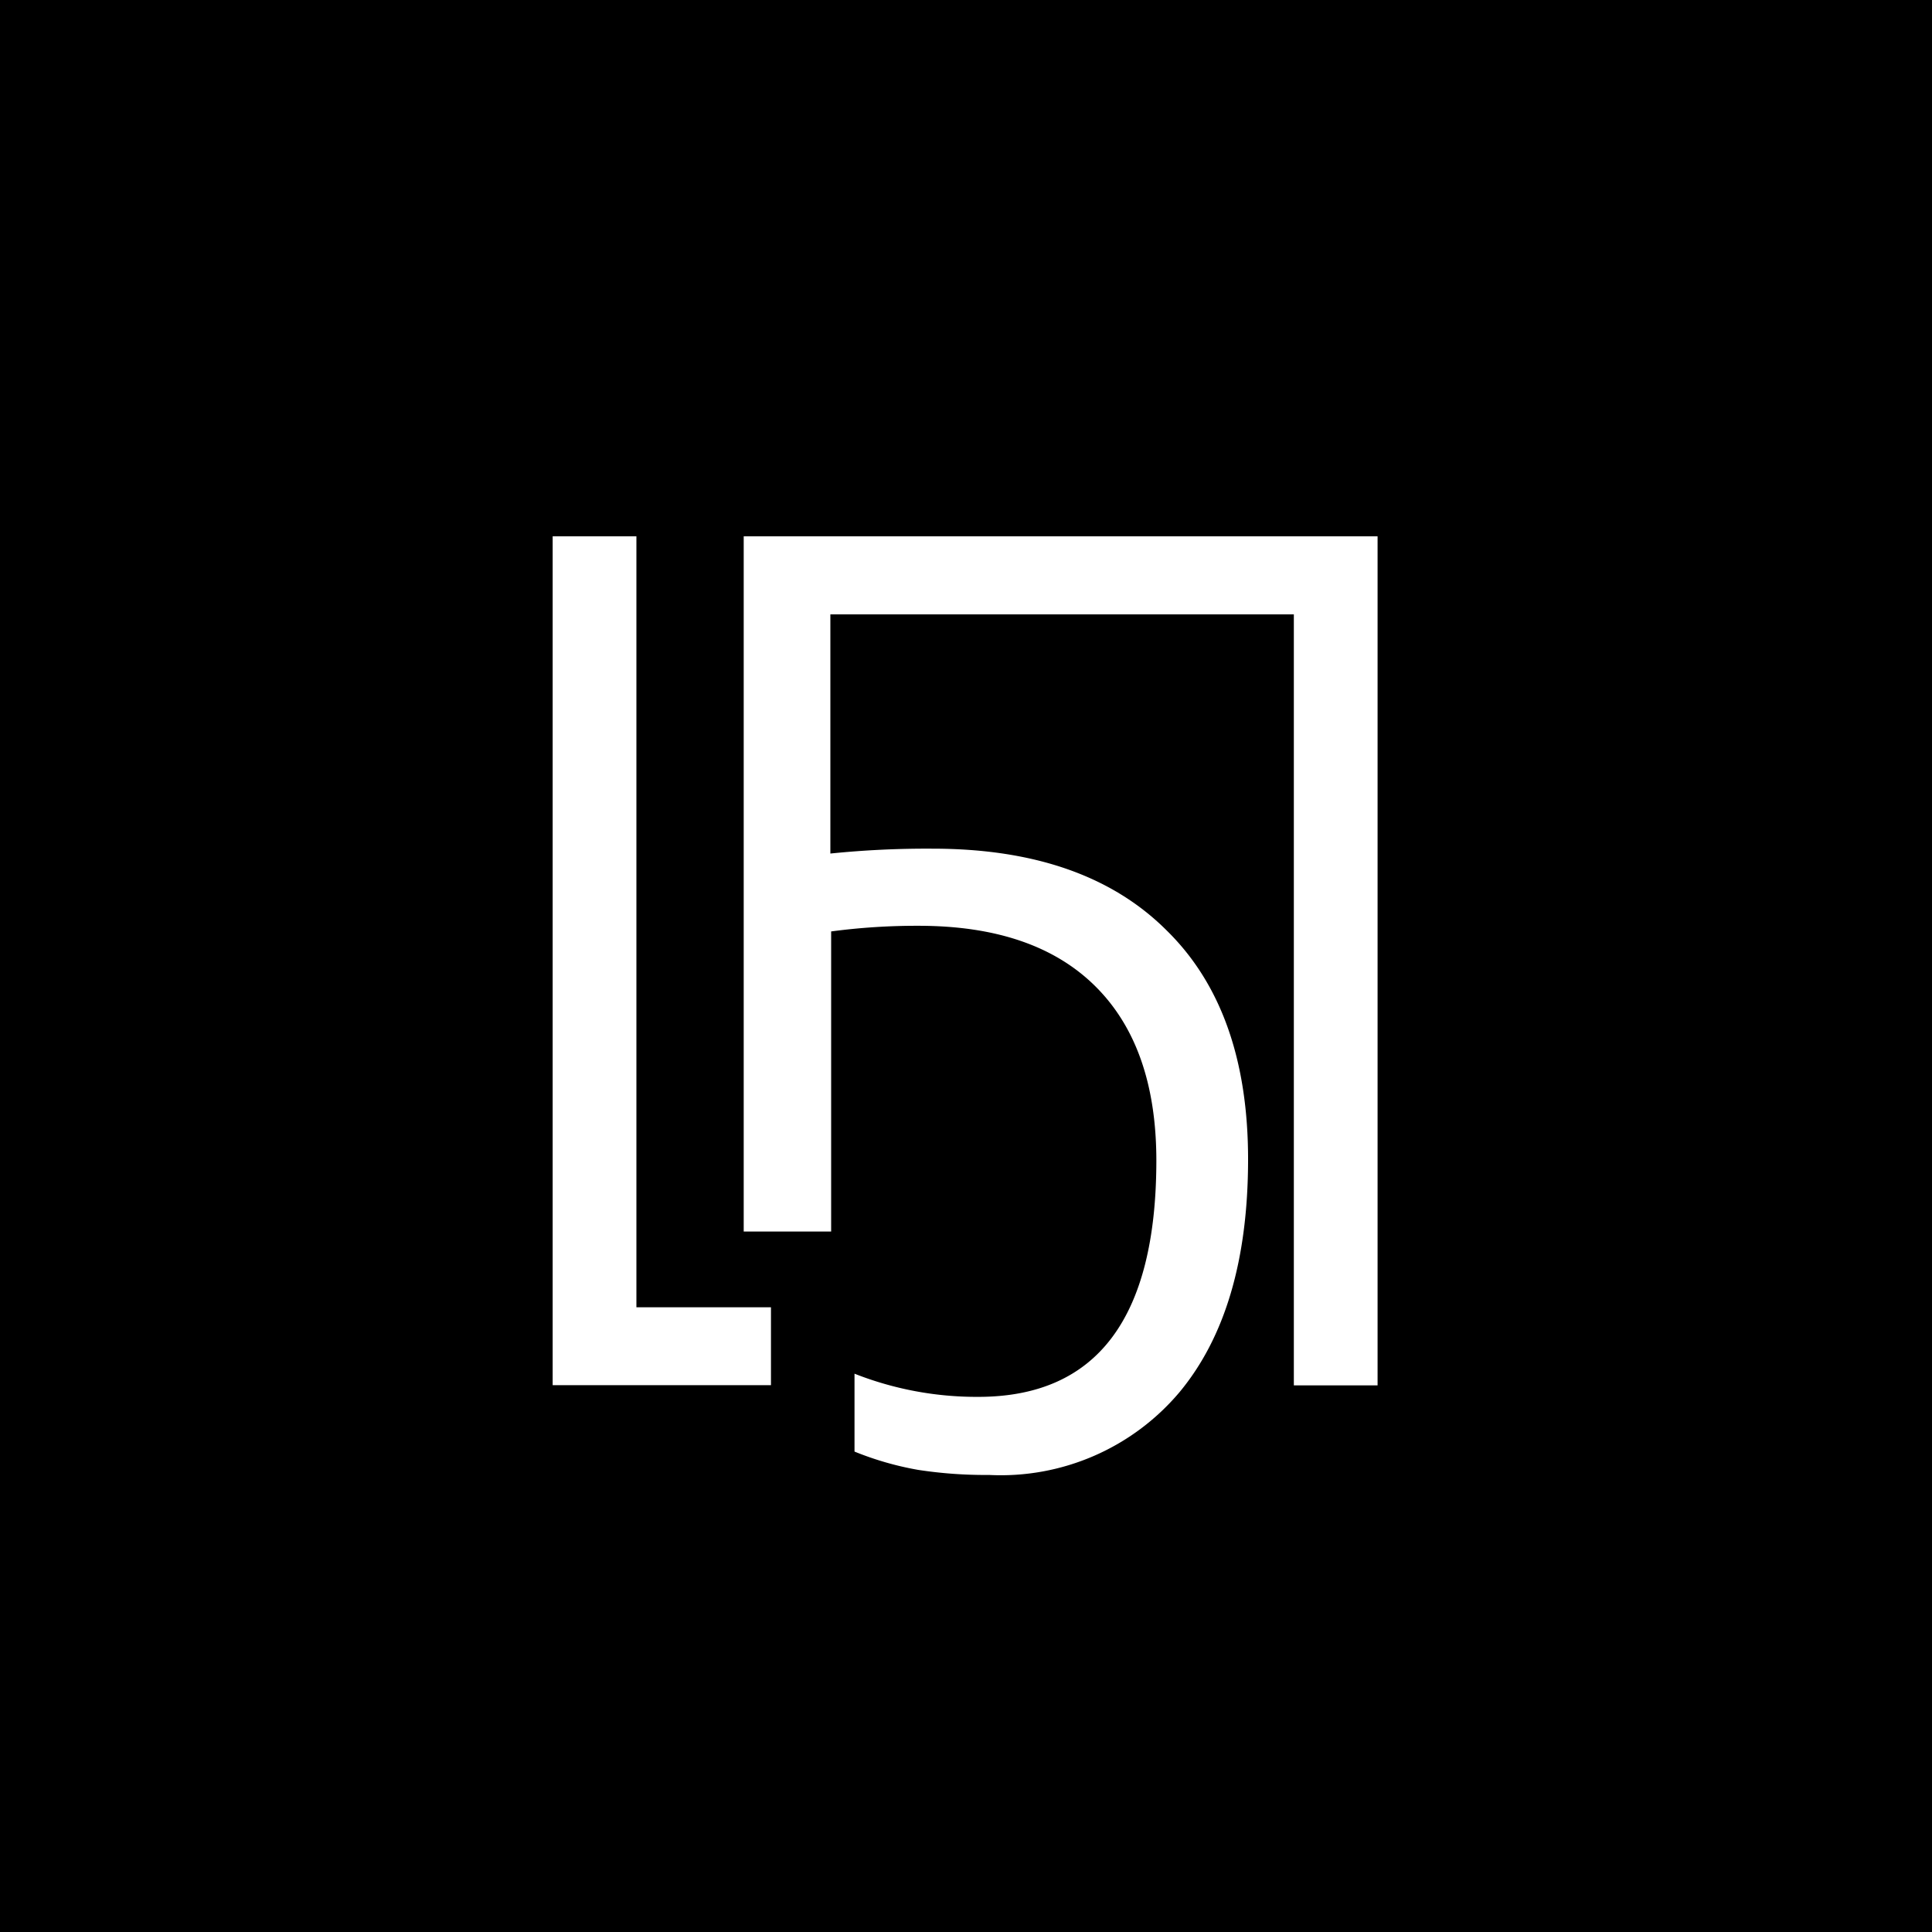 <svg xmlns="http://www.w3.org/2000/svg" viewBox="0 0 99.21 99.21">
  <defs>
    <style>
      .cls-1 {
        fill: #fff;
      }
    </style>
  </defs>
  <title>black</title>
  <g id="sfondo">
    <rect width="99.21" height="99.21"/>
  </g>
  <g id="sign">
    <path class="cls-1" d="M32.68,27.54V67.13h6.91v4H28.38V27.54Z"/>
    <path class="cls-1" d="M59.57,27.54H38.19v35.7h4.49V47.83a33.2,33.2,0,0,1,4.49-.29q5.94,0,9.07,3.1t3.14,8.93q0,12.17-9.16,12.16a17.09,17.09,0,0,1-6.34-1.19v4a16,16,0,0,0,3.27.94,22.75,22.75,0,0,0,3.64.26,12,12,0,0,0,9.77-4.24q3.52-4.23,3.53-11.93t-4.2-11.81q-4.2-4.18-12-4.18a48.65,48.65,0,0,0-5.25.25V31.55h23.8V71.14h4.3V27.54Z"/>
  </g>
</svg>
